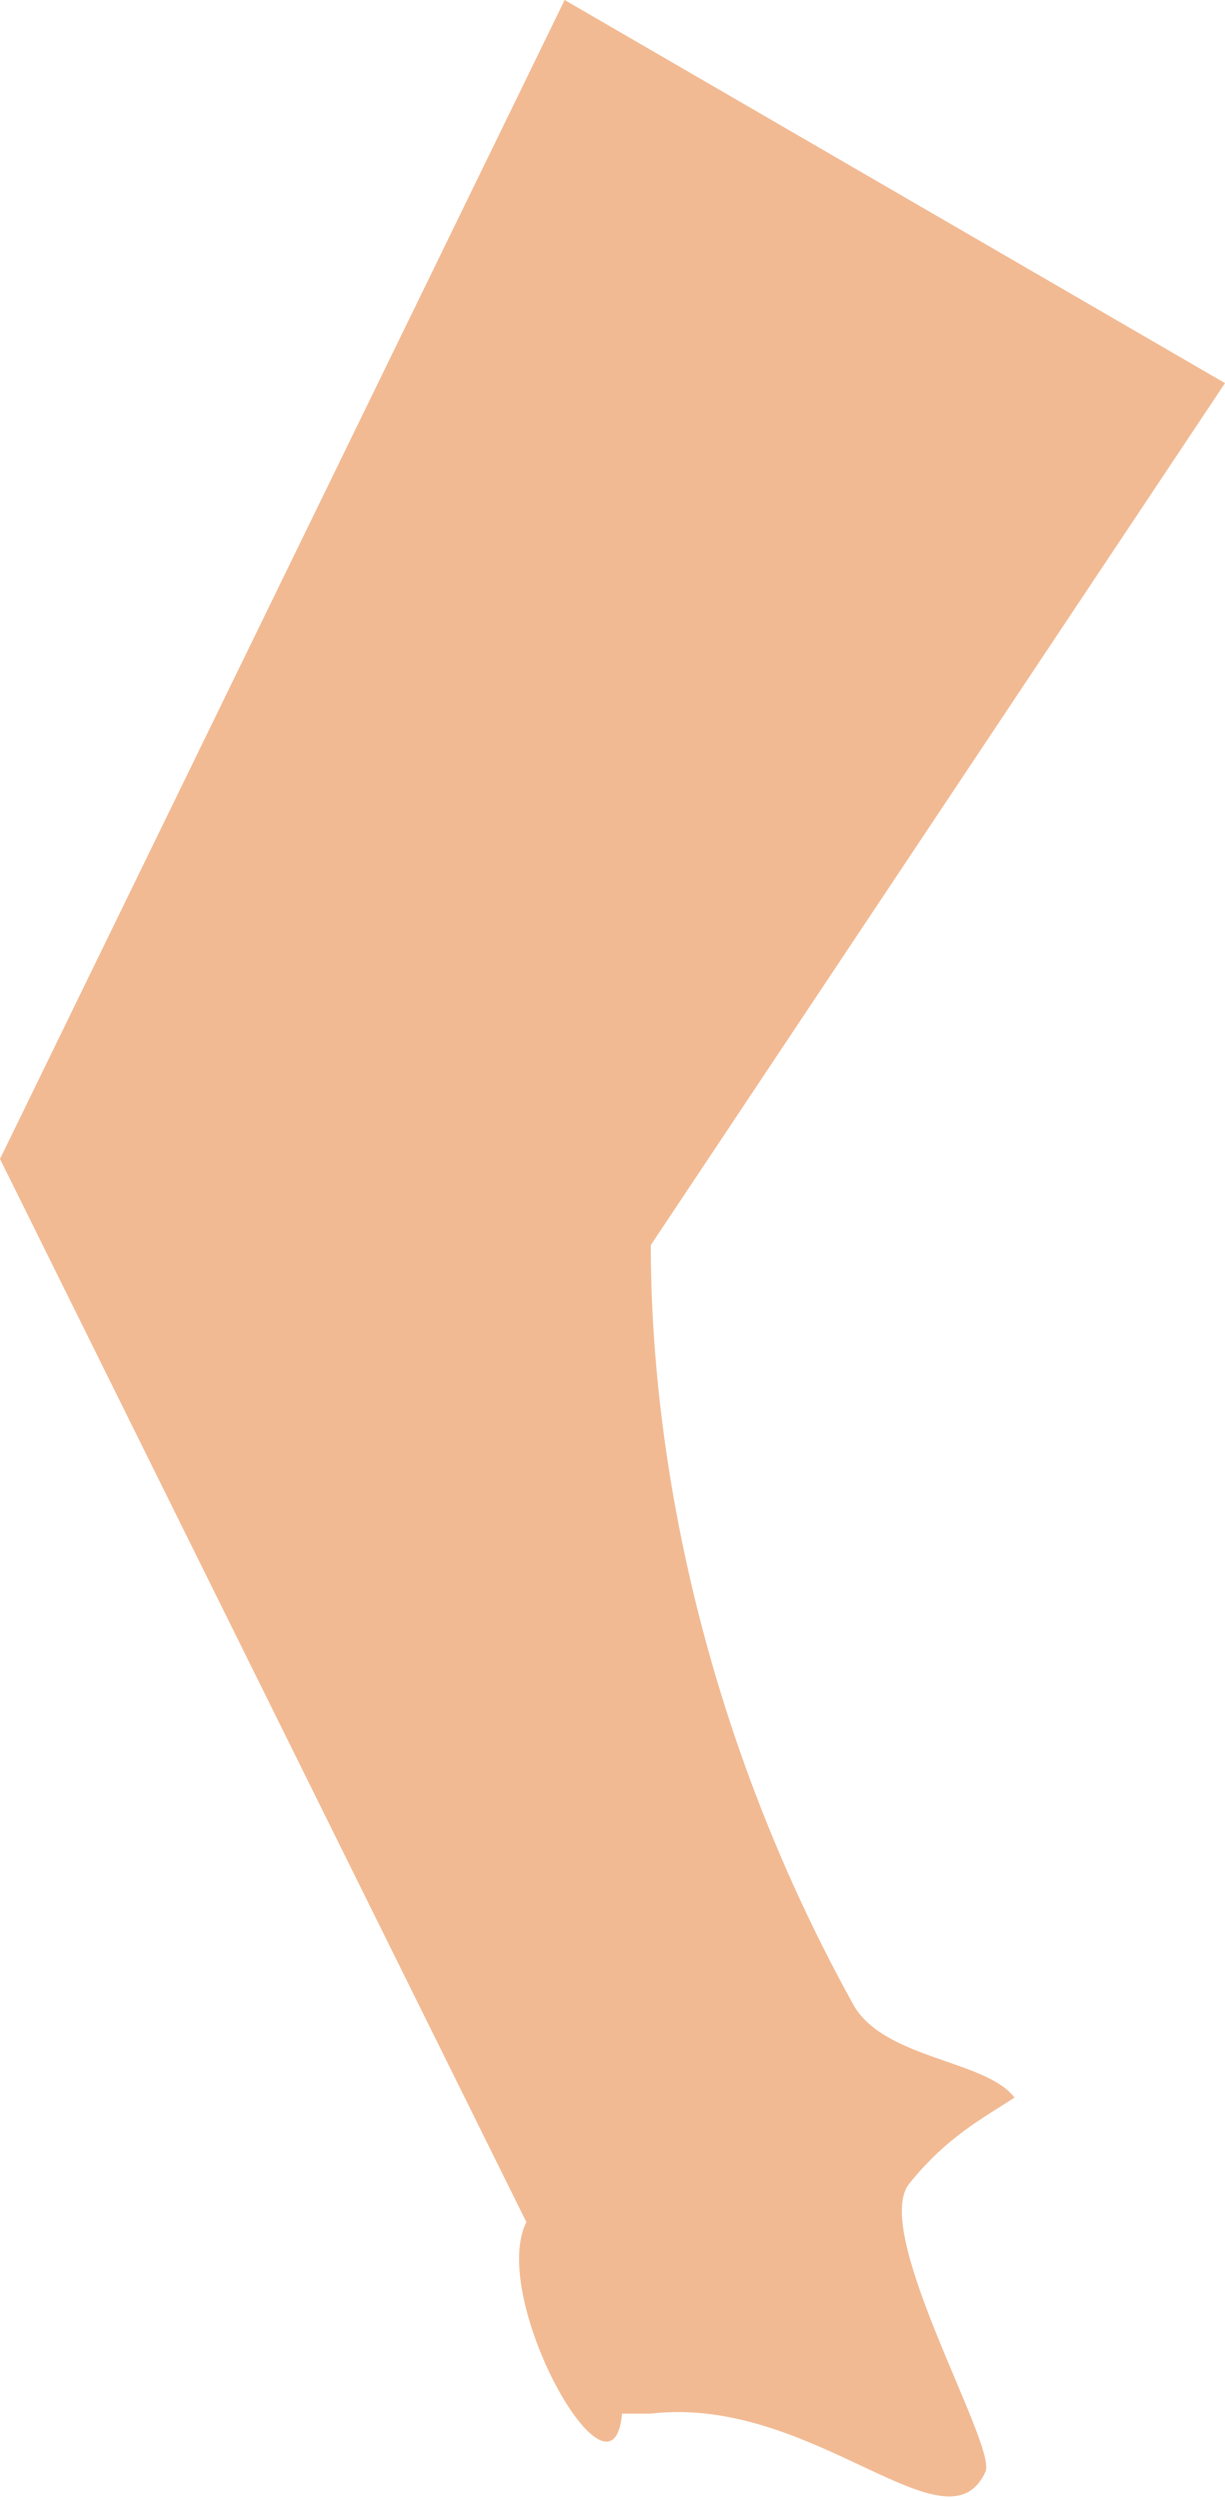<?xml version="1.0" encoding="utf-8"?>
<!-- Generator: Adobe Illustrator 24.1.1, SVG Export Plug-In . SVG Version: 6.00 Build 0)  -->
<svg version="1.1" id="Layer_1" xmlns="http://www.w3.org/2000/svg" xmlns:xlink="http://www.w3.org/1999/xlink" x="0px" y="0px"
	 viewBox="0 0 12.8 26.1" style="enable-background:new 0 0 12.8 26.1;" xml:space="preserve">
<style type="text/css">
	.st0{fill:#F2BA93;}
</style>
<path class="st0" d="M10.6,21.9c-0.3-0.4-1.4-0.4-1.7-1c-1.6-2.9-2.1-5.8-2.1-7.9c2-3,4-6,6-9L5.9,0L0,12.1l5.5,11.1
	c-0.4,0.8,0.9,3.1,1,2l0.3,0c1.7-0.2,3.1,1.5,3.5,0.6c0.1-0.3-1.2-2.5-0.8-3C9.9,22.3,10.3,22.1,10.6,21.9z"/>
</svg>
